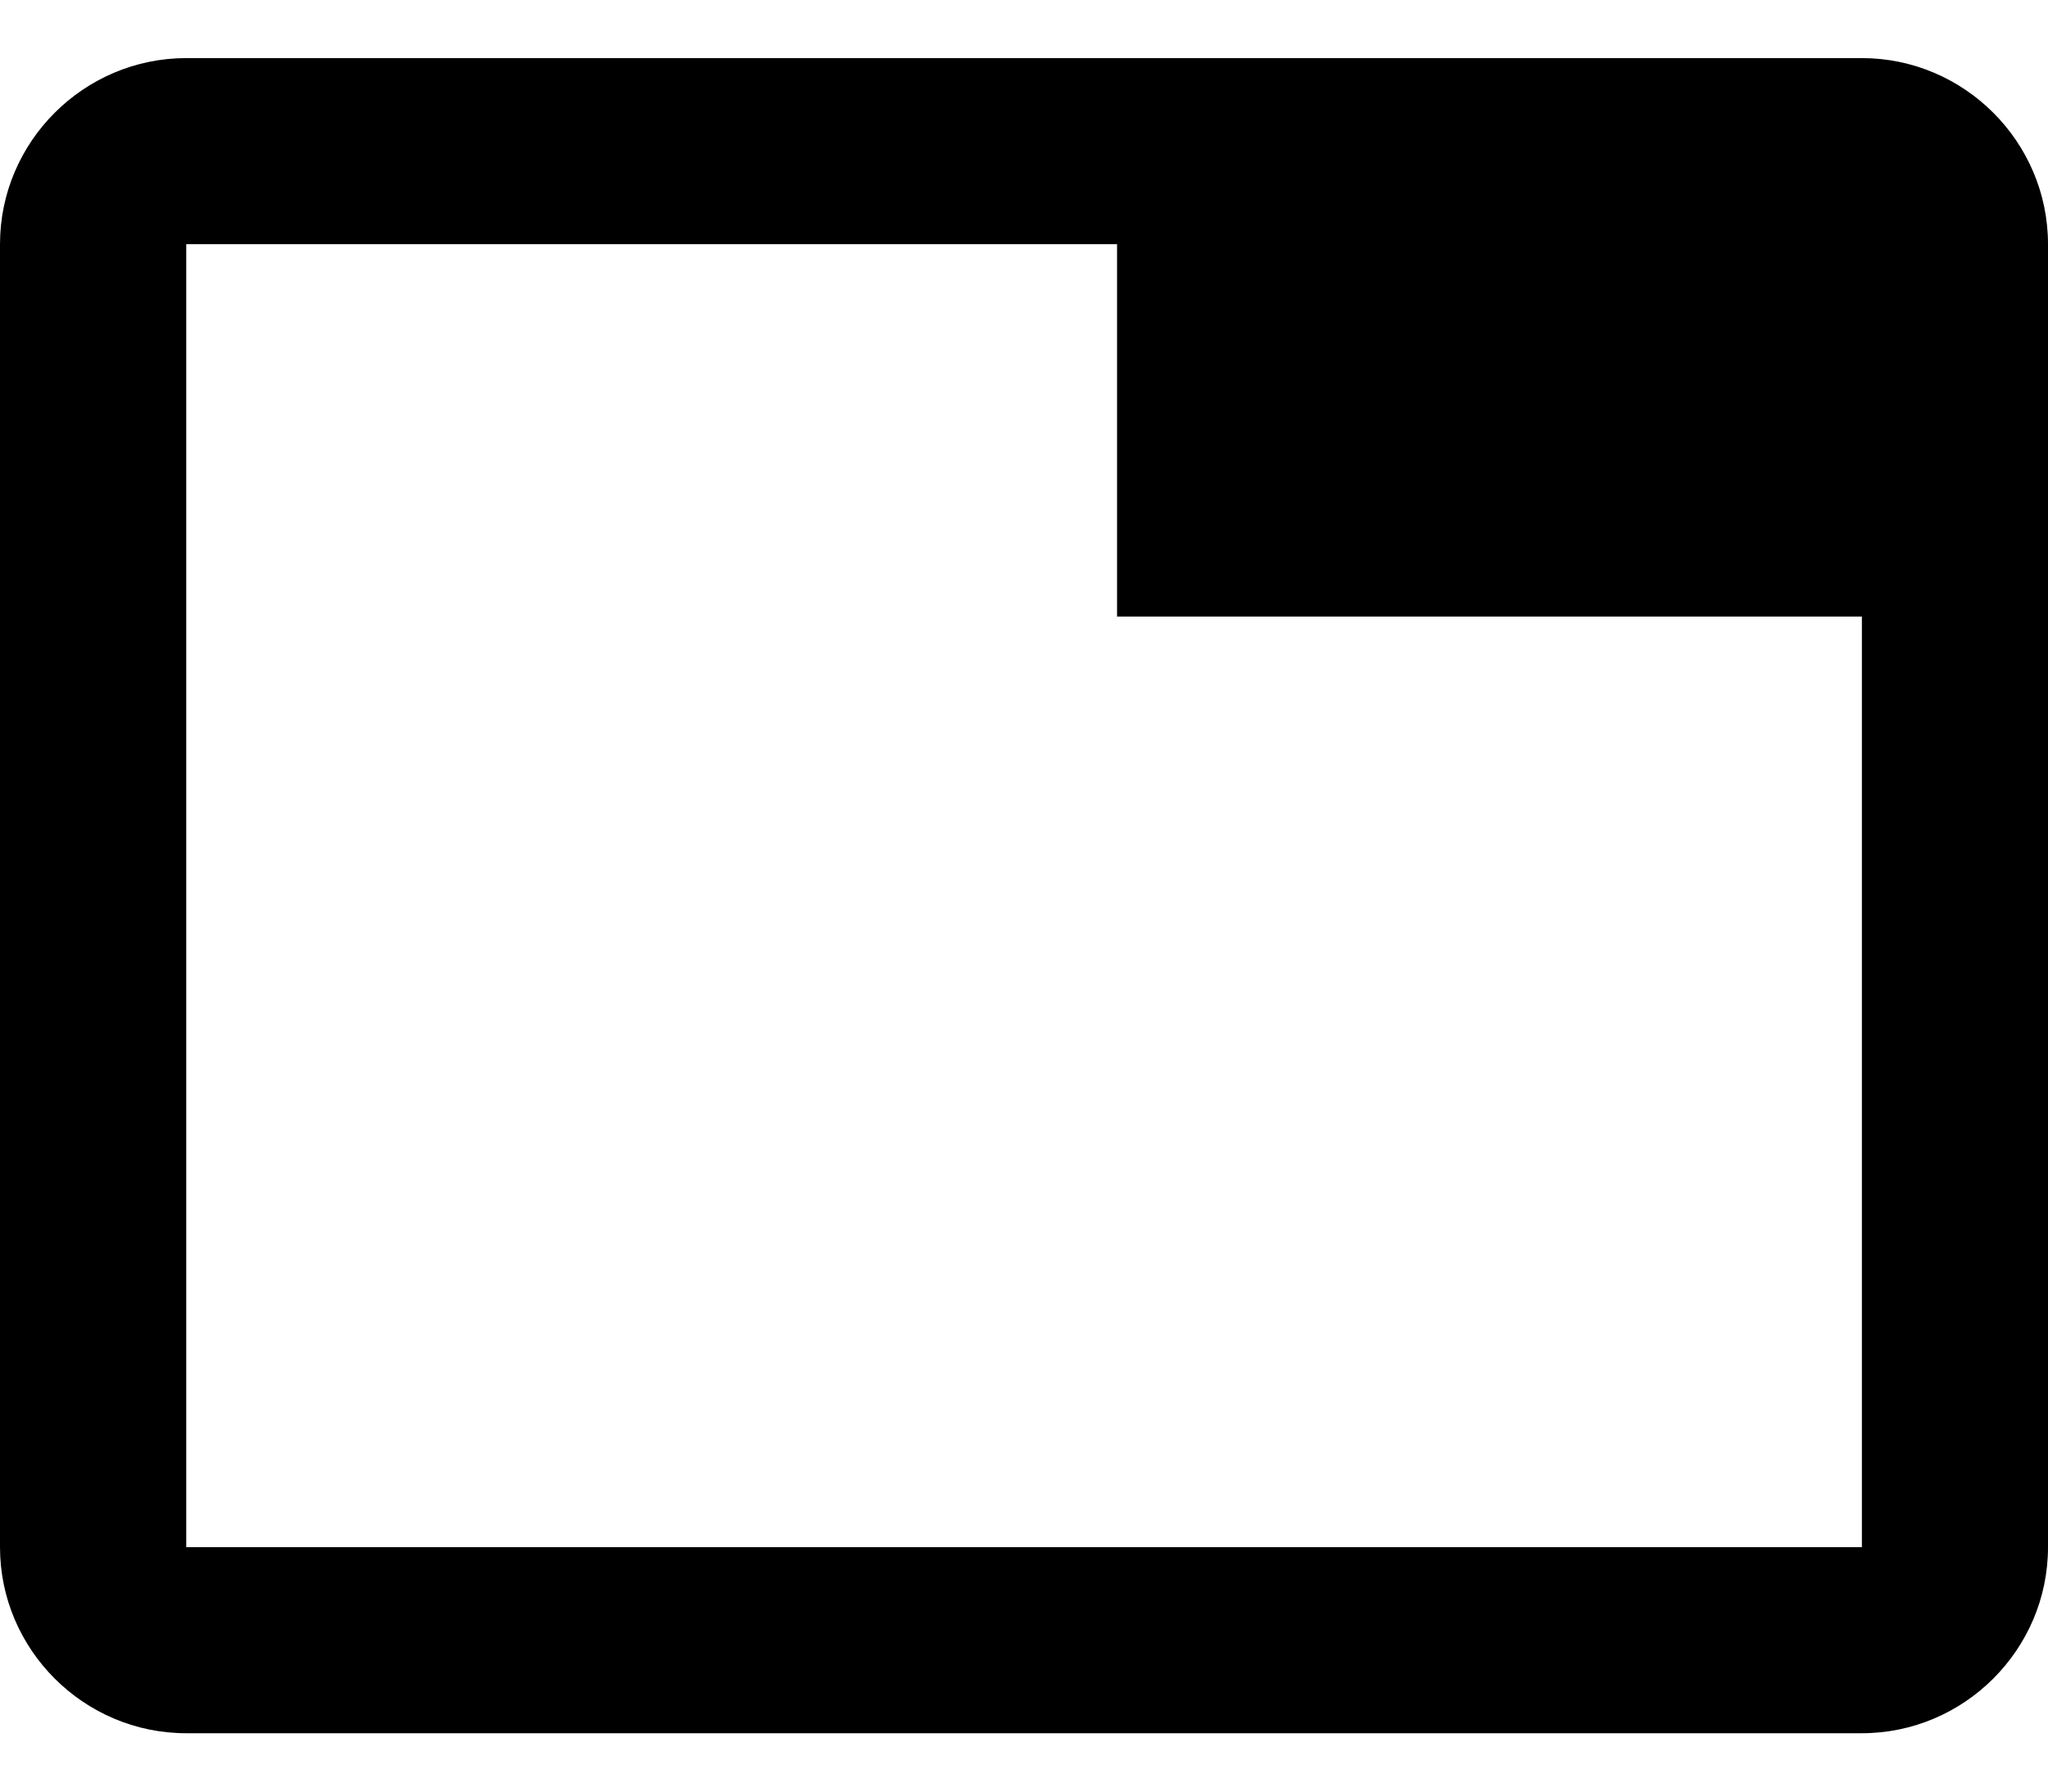<svg width="16" height="14" viewBox="0 0 16 14" xmlns="http://www.w3.org/2000/svg"><path d="M14.546.454H1.455C.655.454 0 1.108 0 1.908V12.09c0 .8.655 1.454 1.455 1.454h13.09c.8 0 1.455-.654 1.455-1.454V1.908c0-.8-.655-1.454-1.454-1.454Zm0 11.636H1.455V1.908h7.272v2.91h5.819v7.272Z"/></svg>